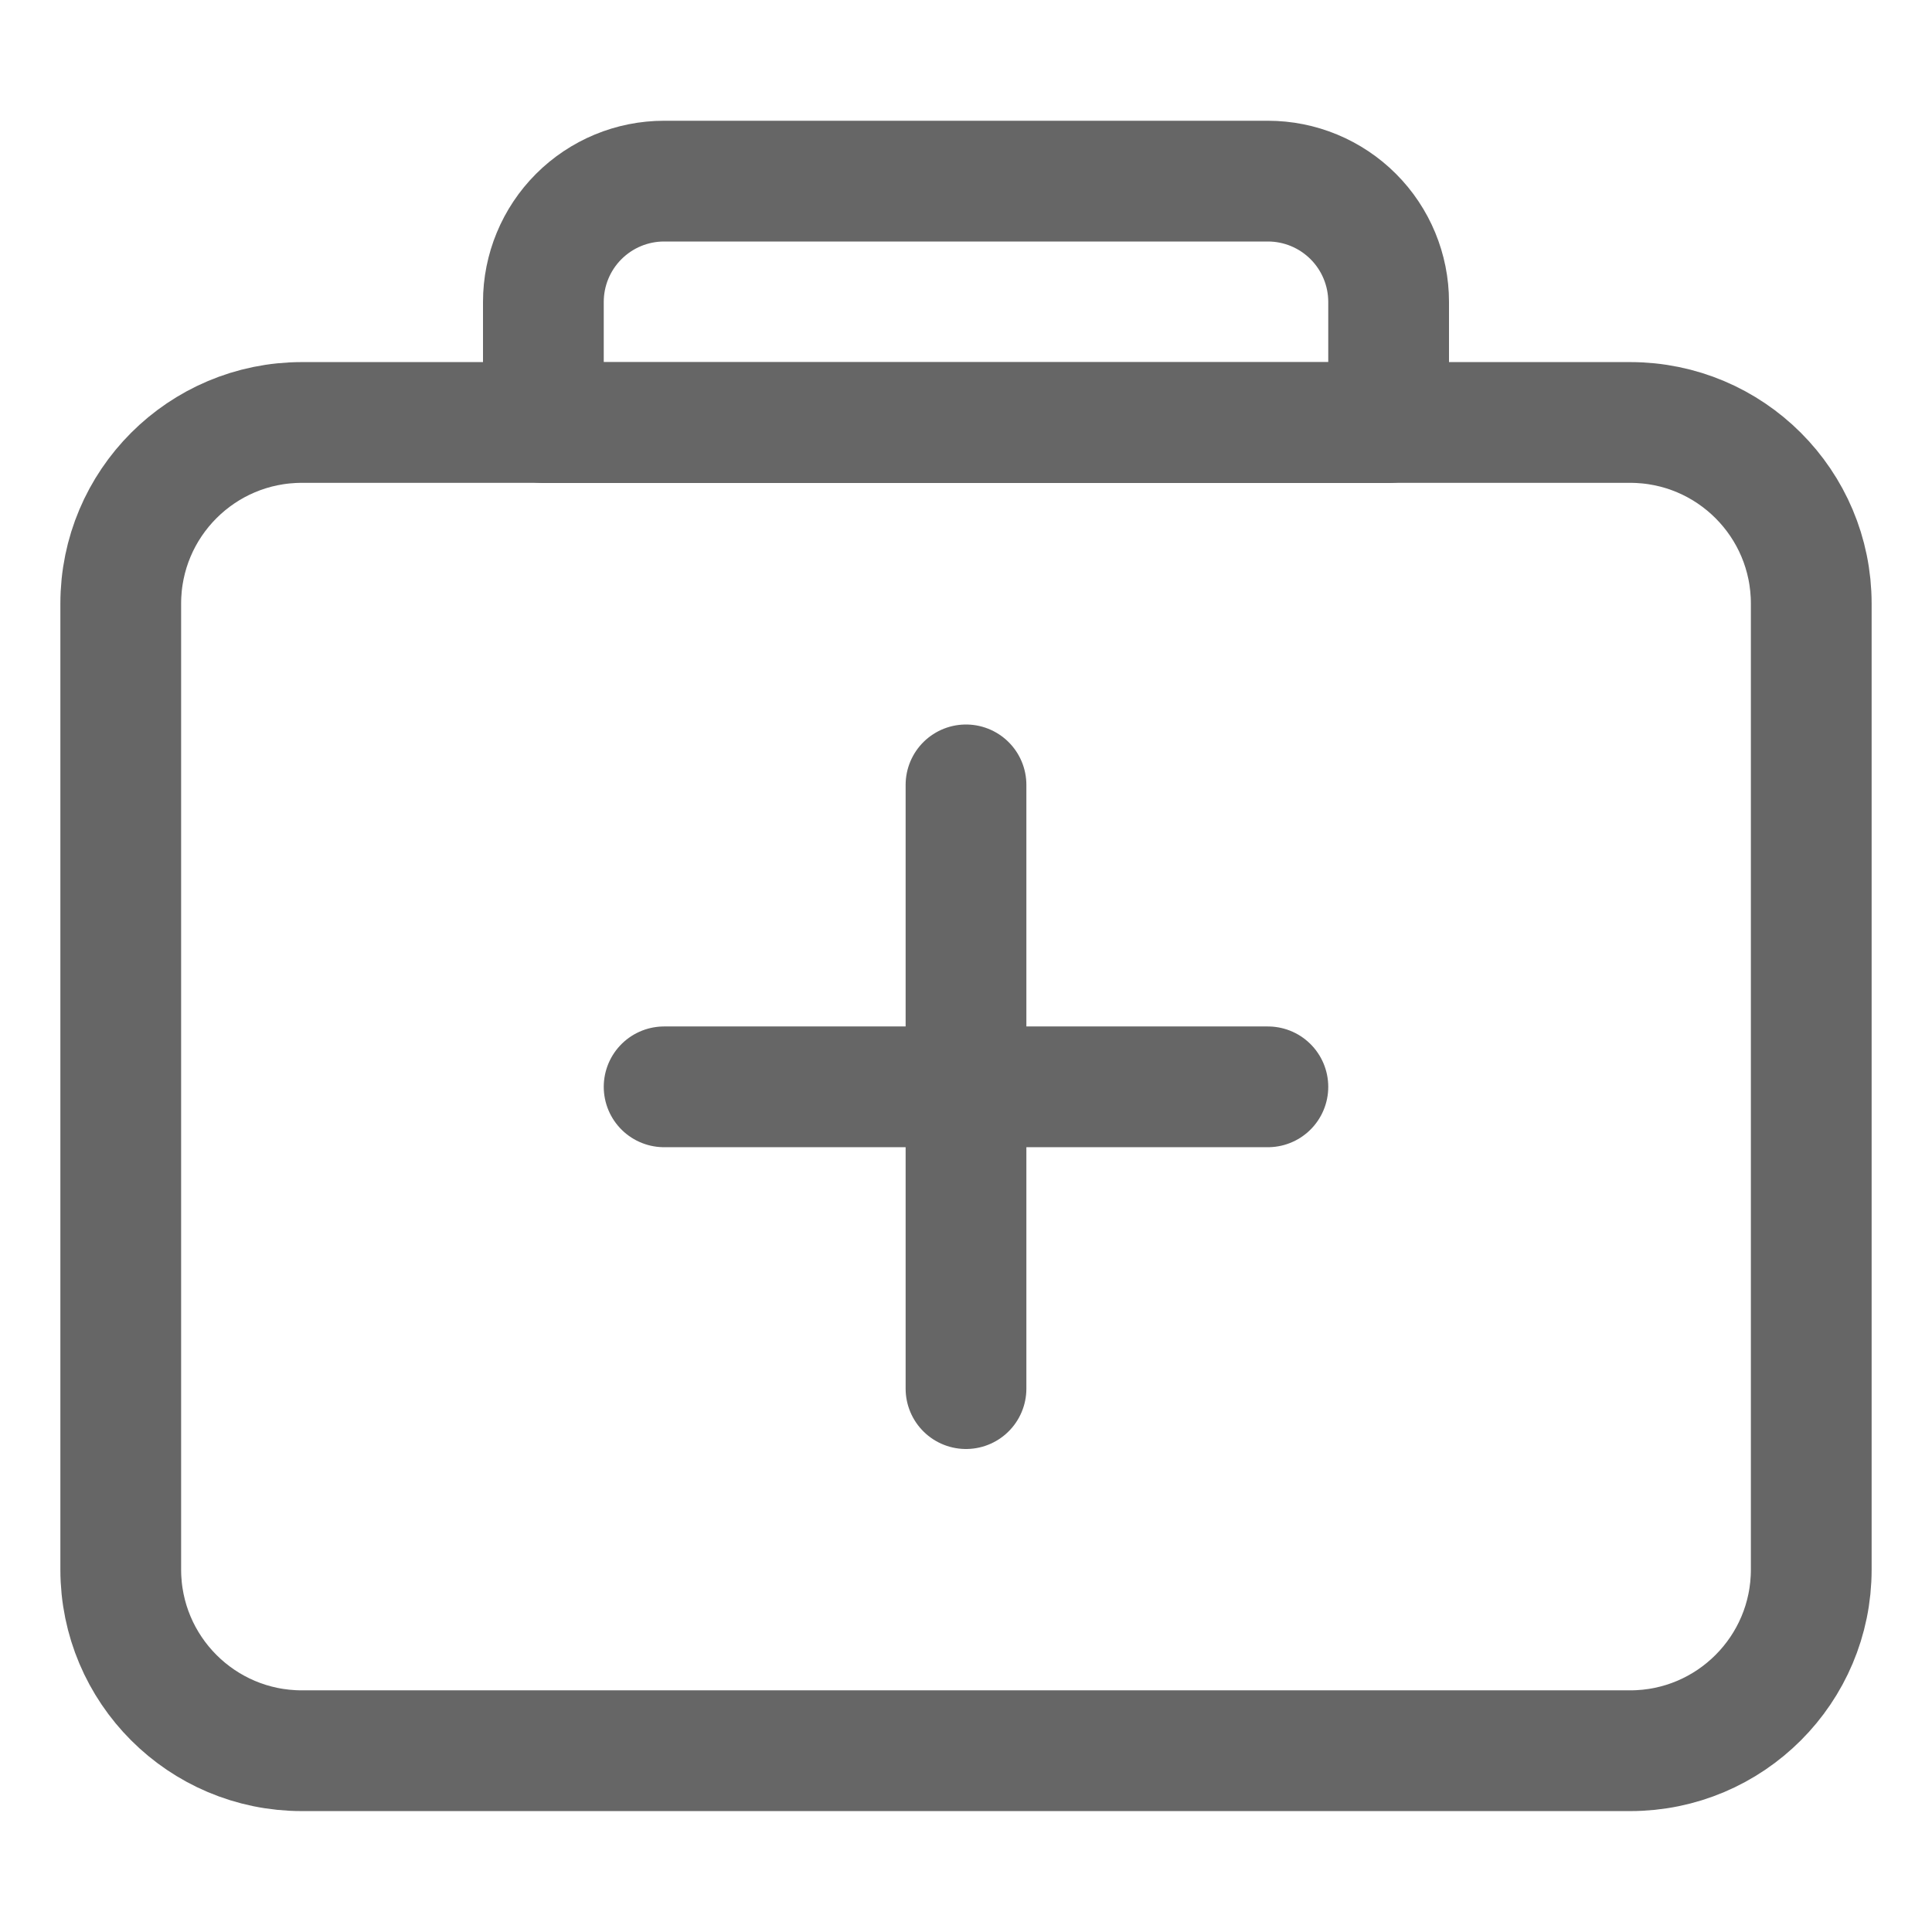 <svg width="24" height="24" viewBox="0 0 24 24" fill="none" xmlns="http://www.w3.org/2000/svg">
<path d="M20.25 5.248H3.75C2.507 5.248 1.5 6.255 1.5 7.498V19.498C1.5 20.74 2.507 21.748 3.75 21.748H20.25C21.493 21.748 22.5 20.74 22.5 19.498V7.498C22.5 6.255 21.493 5.248 20.25 5.248Z" stroke="#666666" stroke-width="1.5" stroke-linejoin="round"/>
<path d="M15.75 13.501H8.25M6.75 5.25V3.75C6.75 3.353 6.908 2.971 7.189 2.69C7.471 2.408 7.852 2.25 8.25 2.25H15.75C16.148 2.25 16.529 2.408 16.811 2.69C17.092 2.971 17.25 3.353 17.25 3.75V5.25H6.75ZM12 9.75V17.25V9.75Z" stroke="#666666" stroke-width="1.5" stroke-linecap="round" stroke-linejoin="round"/>
</svg>

